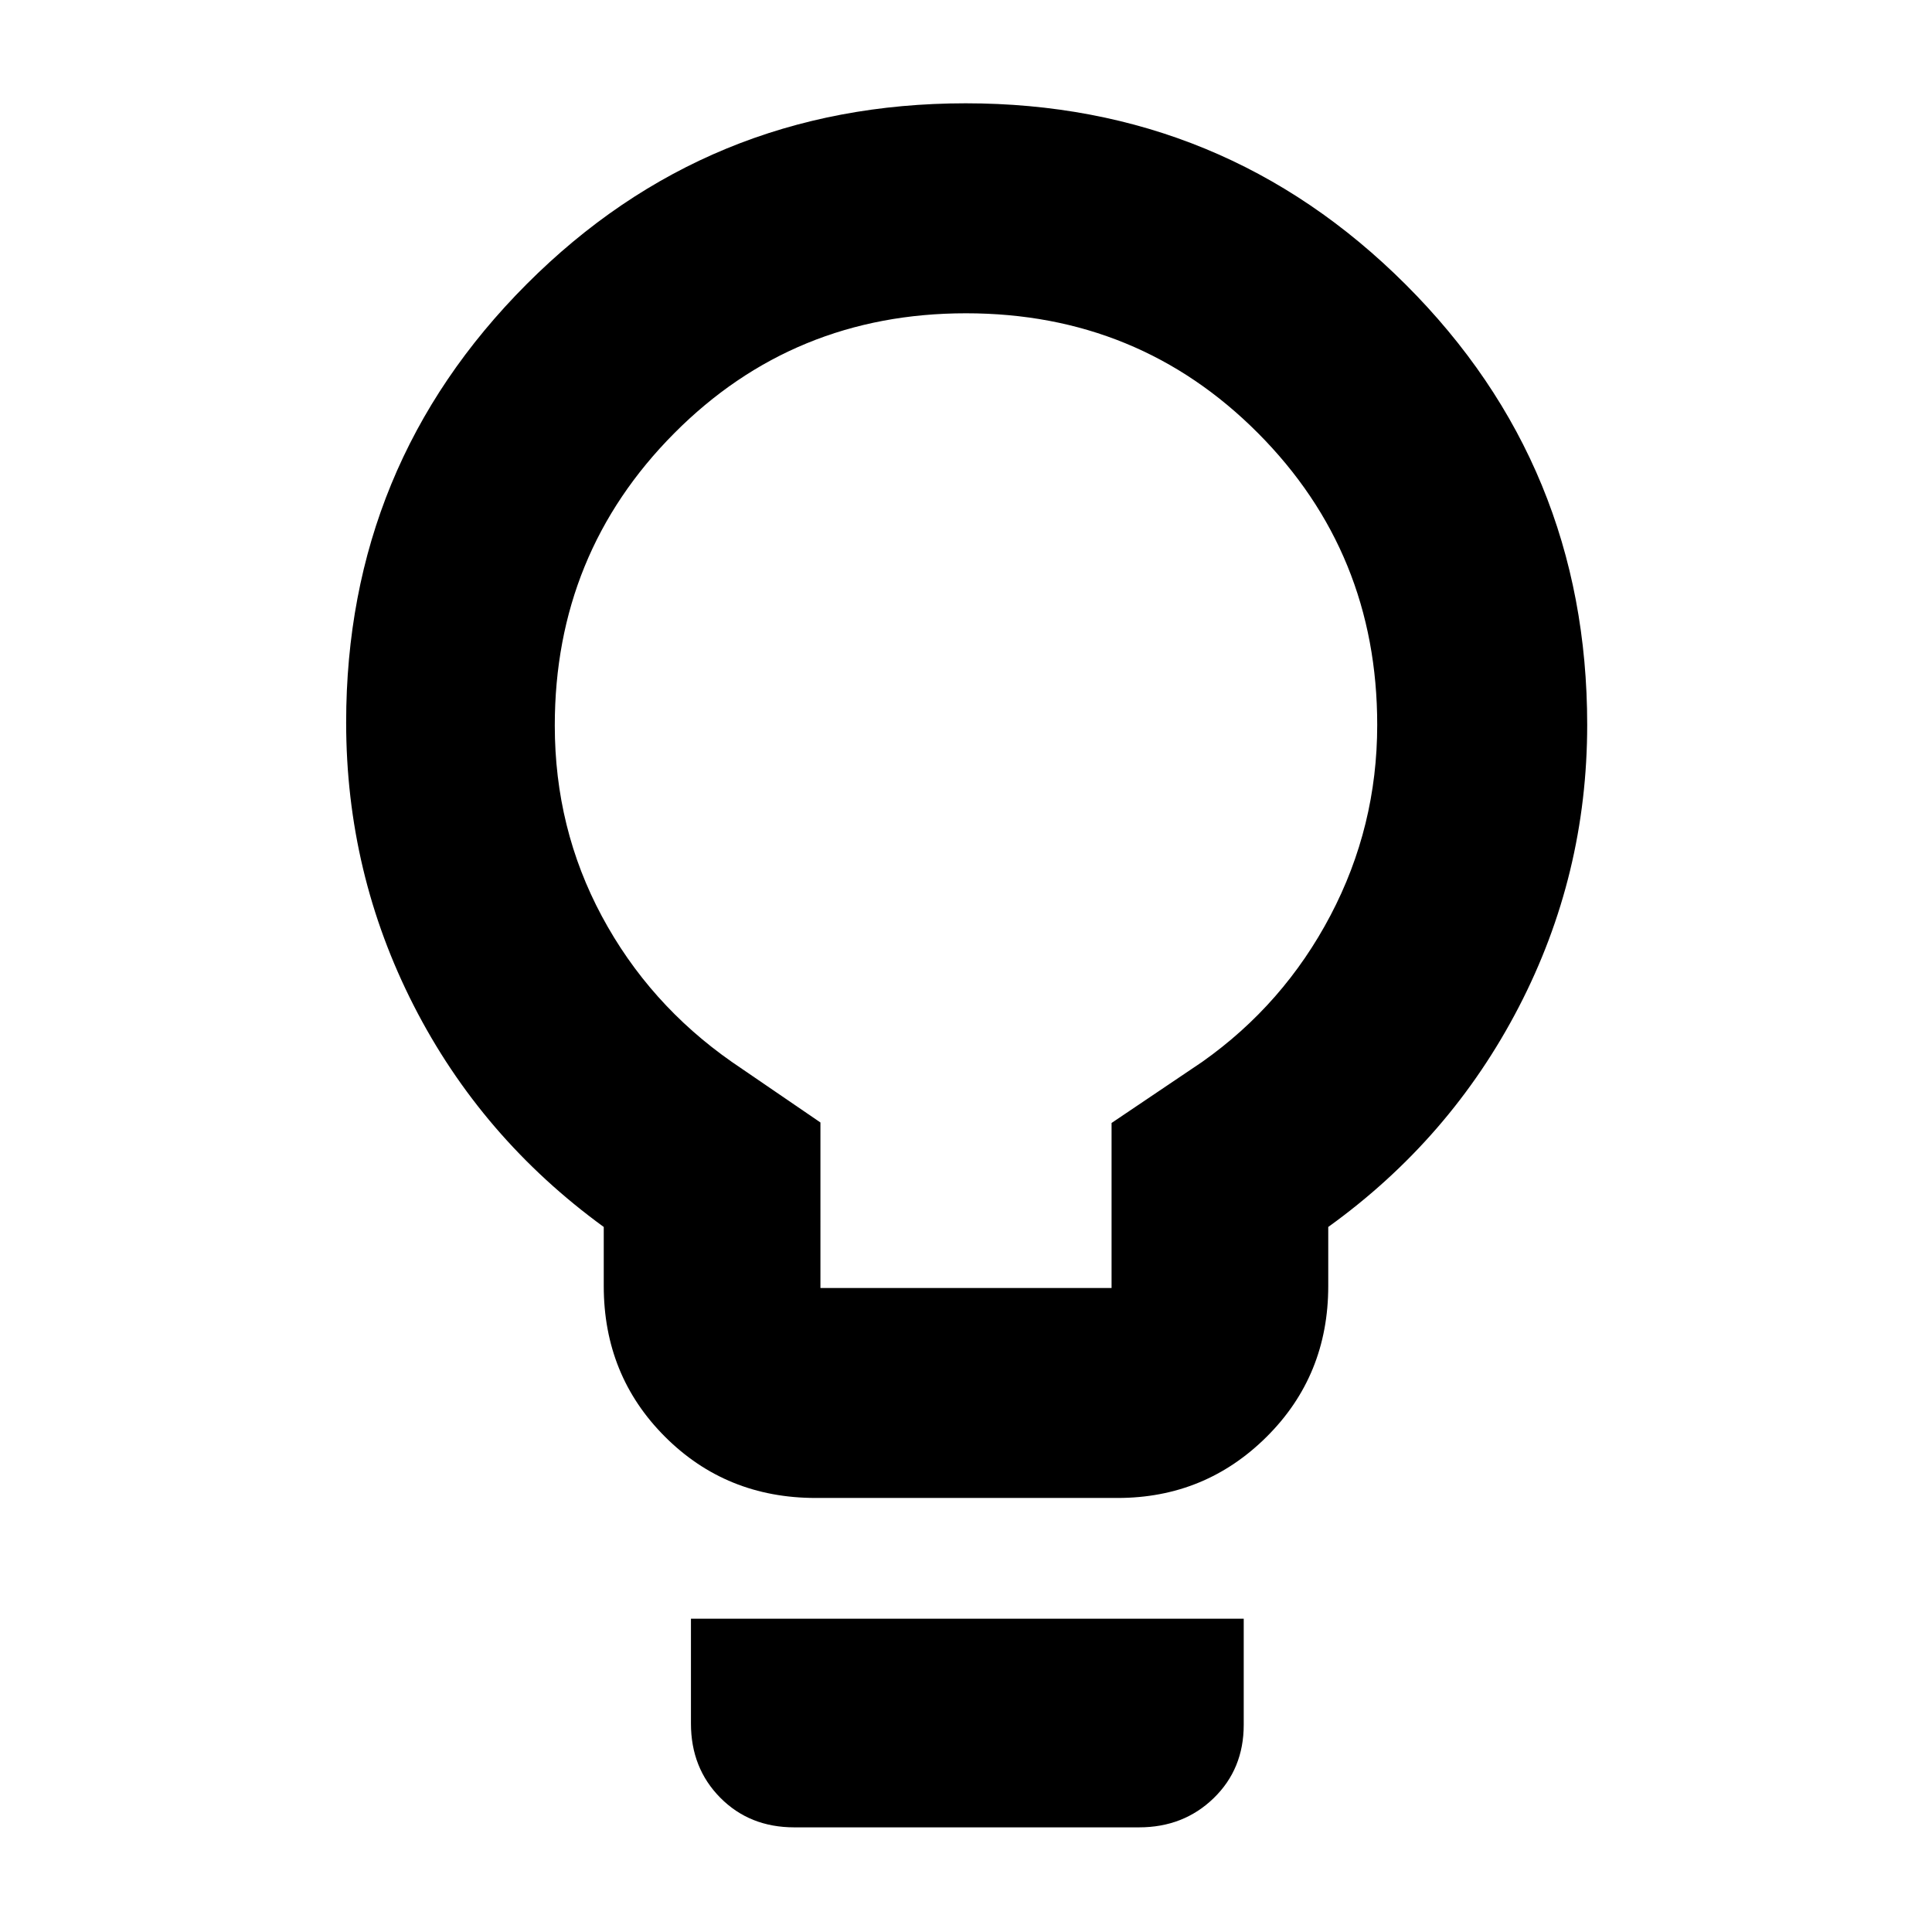 <svg xmlns="http://www.w3.org/2000/svg" height="40" viewBox="0 -960 960 960" width="40"><path d="M405.33-215.67q-44.47 0-74.9-30.43Q300-276.52 300-321v-29.33q-60.92-44.35-94.46-110.08Q172-526.13 172-601.02q0-127.92 89.69-217.79 89.68-89.86 218.16-89.86T698.5-818.6q90.17 90.06 90.17 218.75 0 74.66-34 140.26-34 65.59-94.67 109.26V-321q0 44.48-30.58 74.9-30.59 30.43-74.09 30.43h-150ZM407.67-320h144.66v-82l45-30.33q40.55-28.63 63.78-72.8 23.22-44.17 23.22-94.67 0-85.53-59.28-145.03T480-804.33q-85.77 0-145.05 59.68-59.28 59.69-59.28 145.16 0 51.16 23.39 94.76 23.4 43.61 64.61 72.4l44 30.08V-320Zm-13 268q-22.19 0-36.76-14.72-14.58-14.72-14.58-36.86v-52.09H618v52.71q0 21.98-14.95 36.47Q588.1-52 566-52H394.67ZM480-600Z"/></svg>